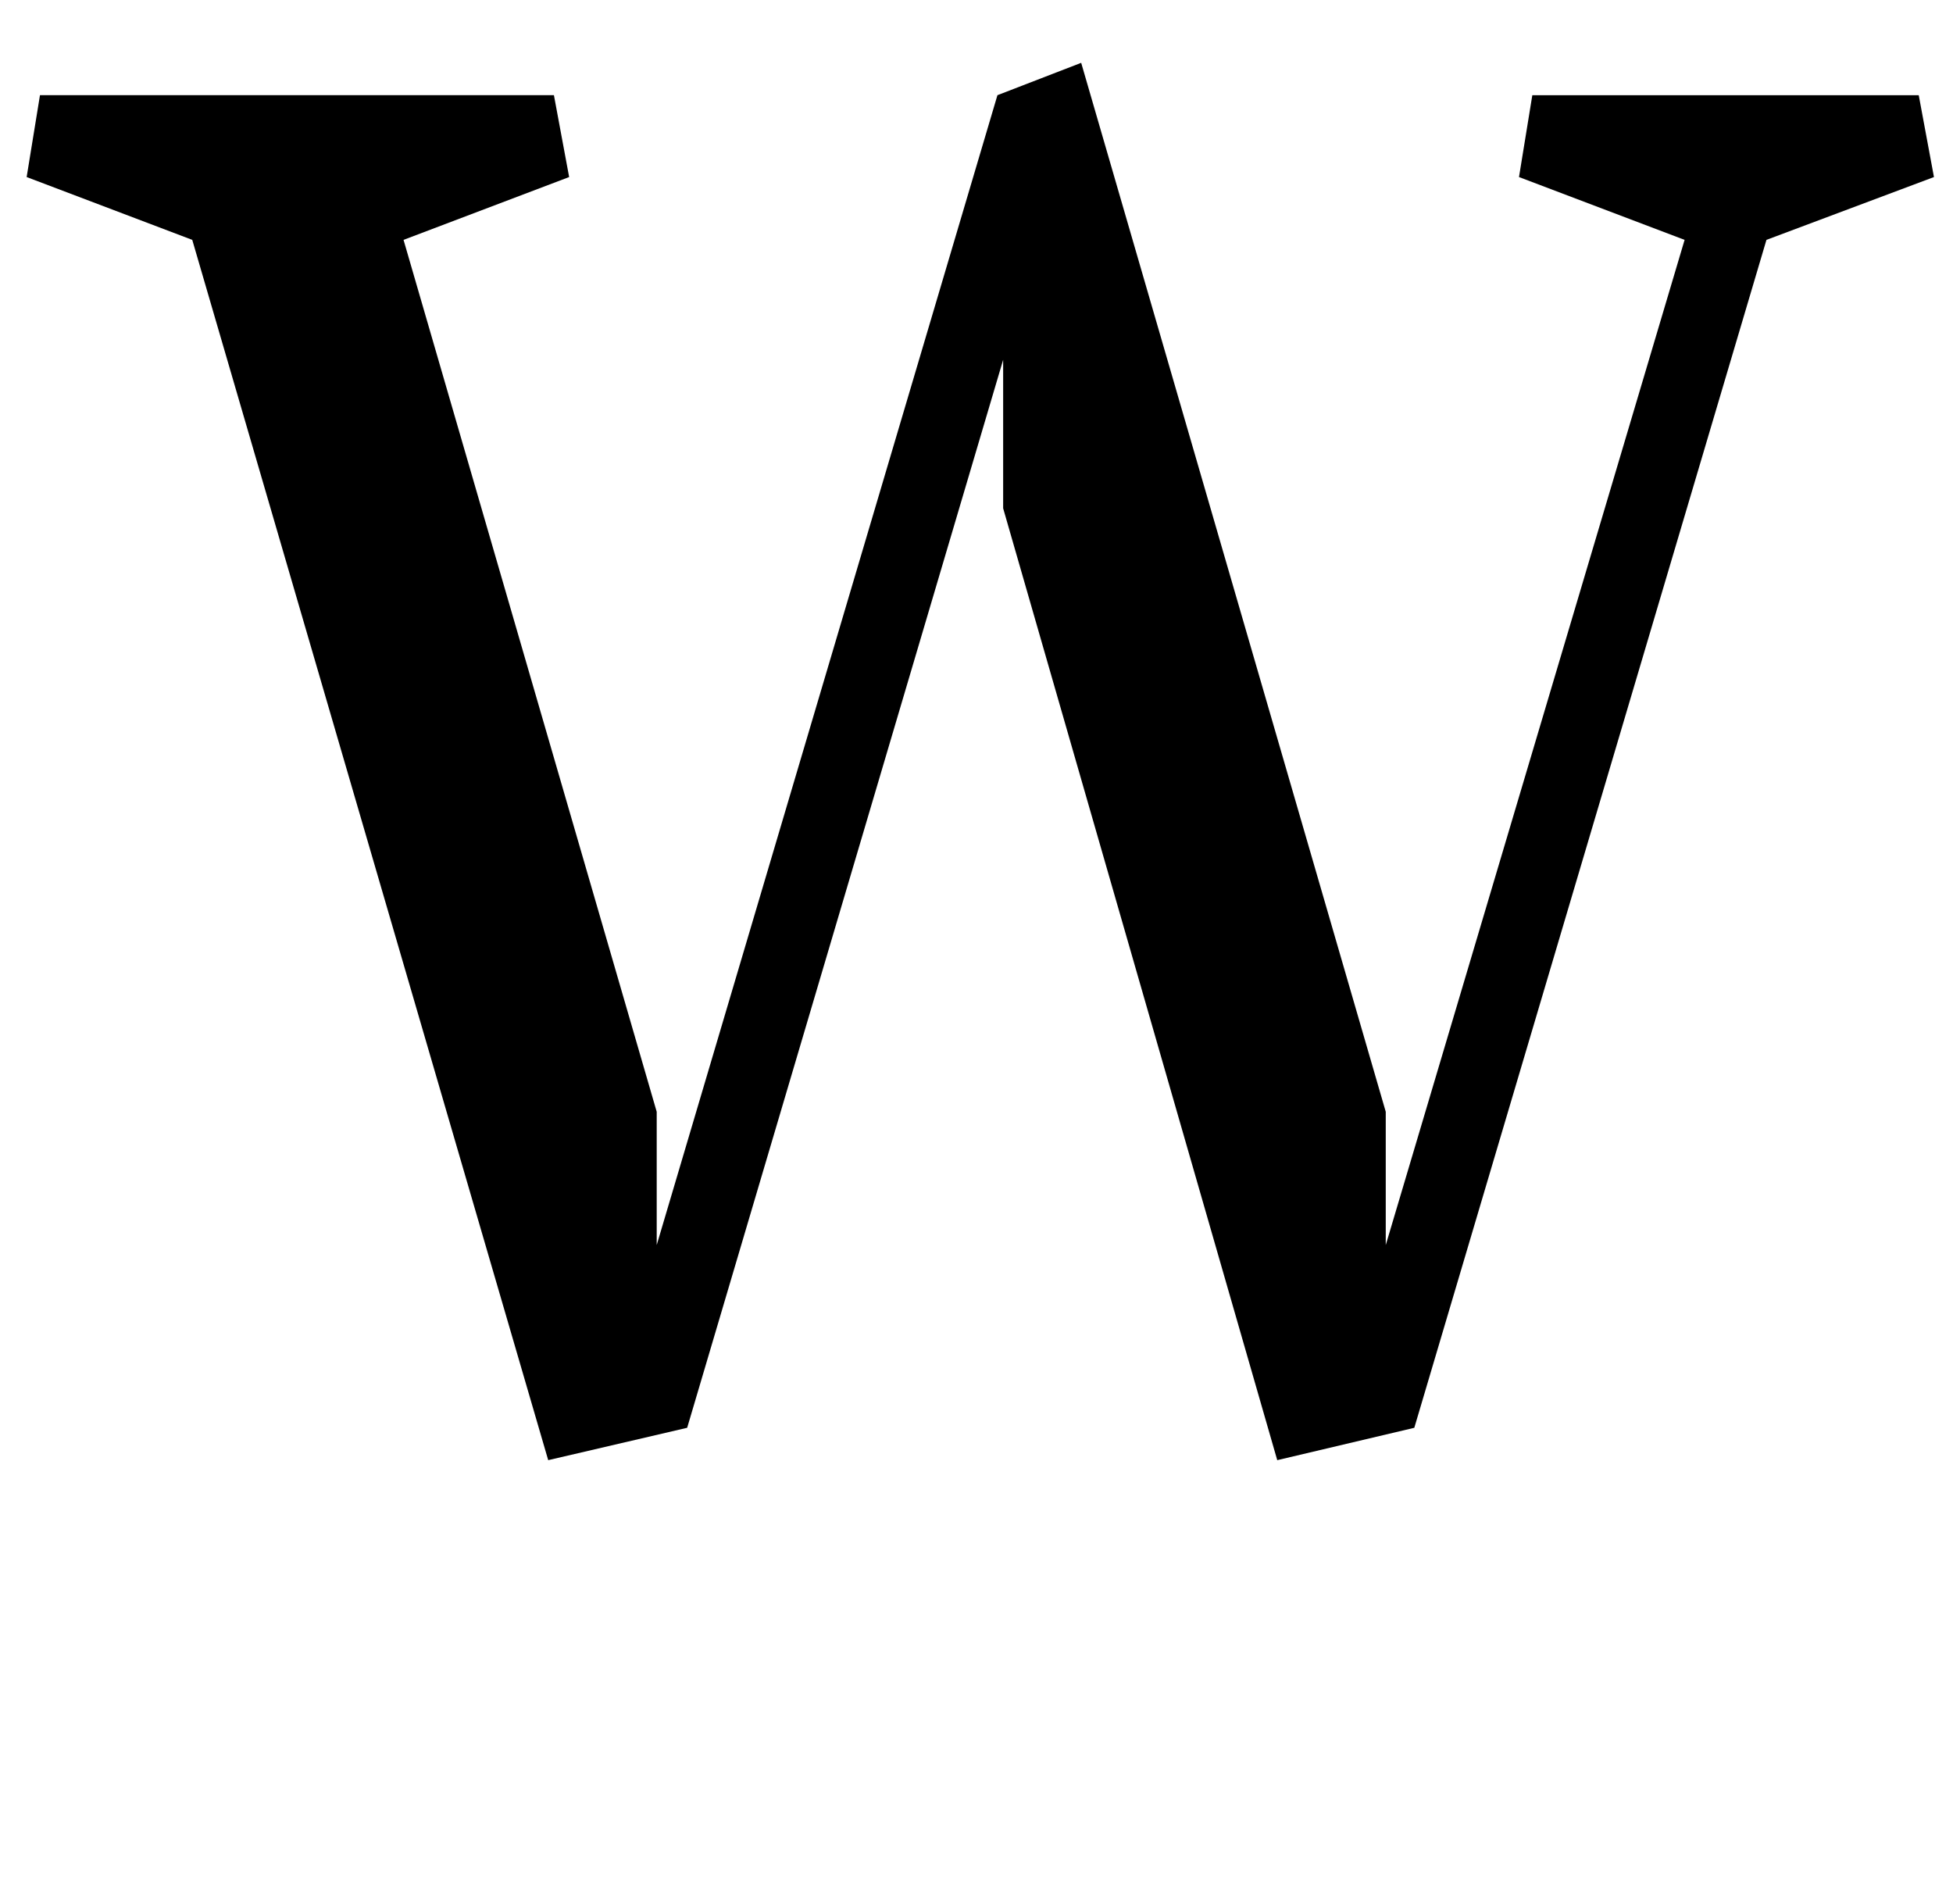 <?xml version="1.0" standalone="no"?>
<!DOCTYPE svg PUBLIC "-//W3C//DTD SVG 1.1//EN" "http://www.w3.org/Graphics/SVG/1.1/DTD/svg11.dtd" >
<svg xmlns="http://www.w3.org/2000/svg" xmlns:xlink="http://www.w3.org/1999/xlink" version="1.1" viewBox="-10 0 1026 1000">
  <g transform="matrix(1 0 0 -1 0 750)">
   <path fill="currentColor"
d="M517 483v78l-166 -561l-73 -17l-187 641l-87 33l7 43h270l8 -43l-87 -33l133 -458v-70l179 604l44 17l160 -551v-70l157 528l-87 33l7 43h203l8 -43l-88 -33l-185 -624l-72 -17z" />
  </g>

</svg>
